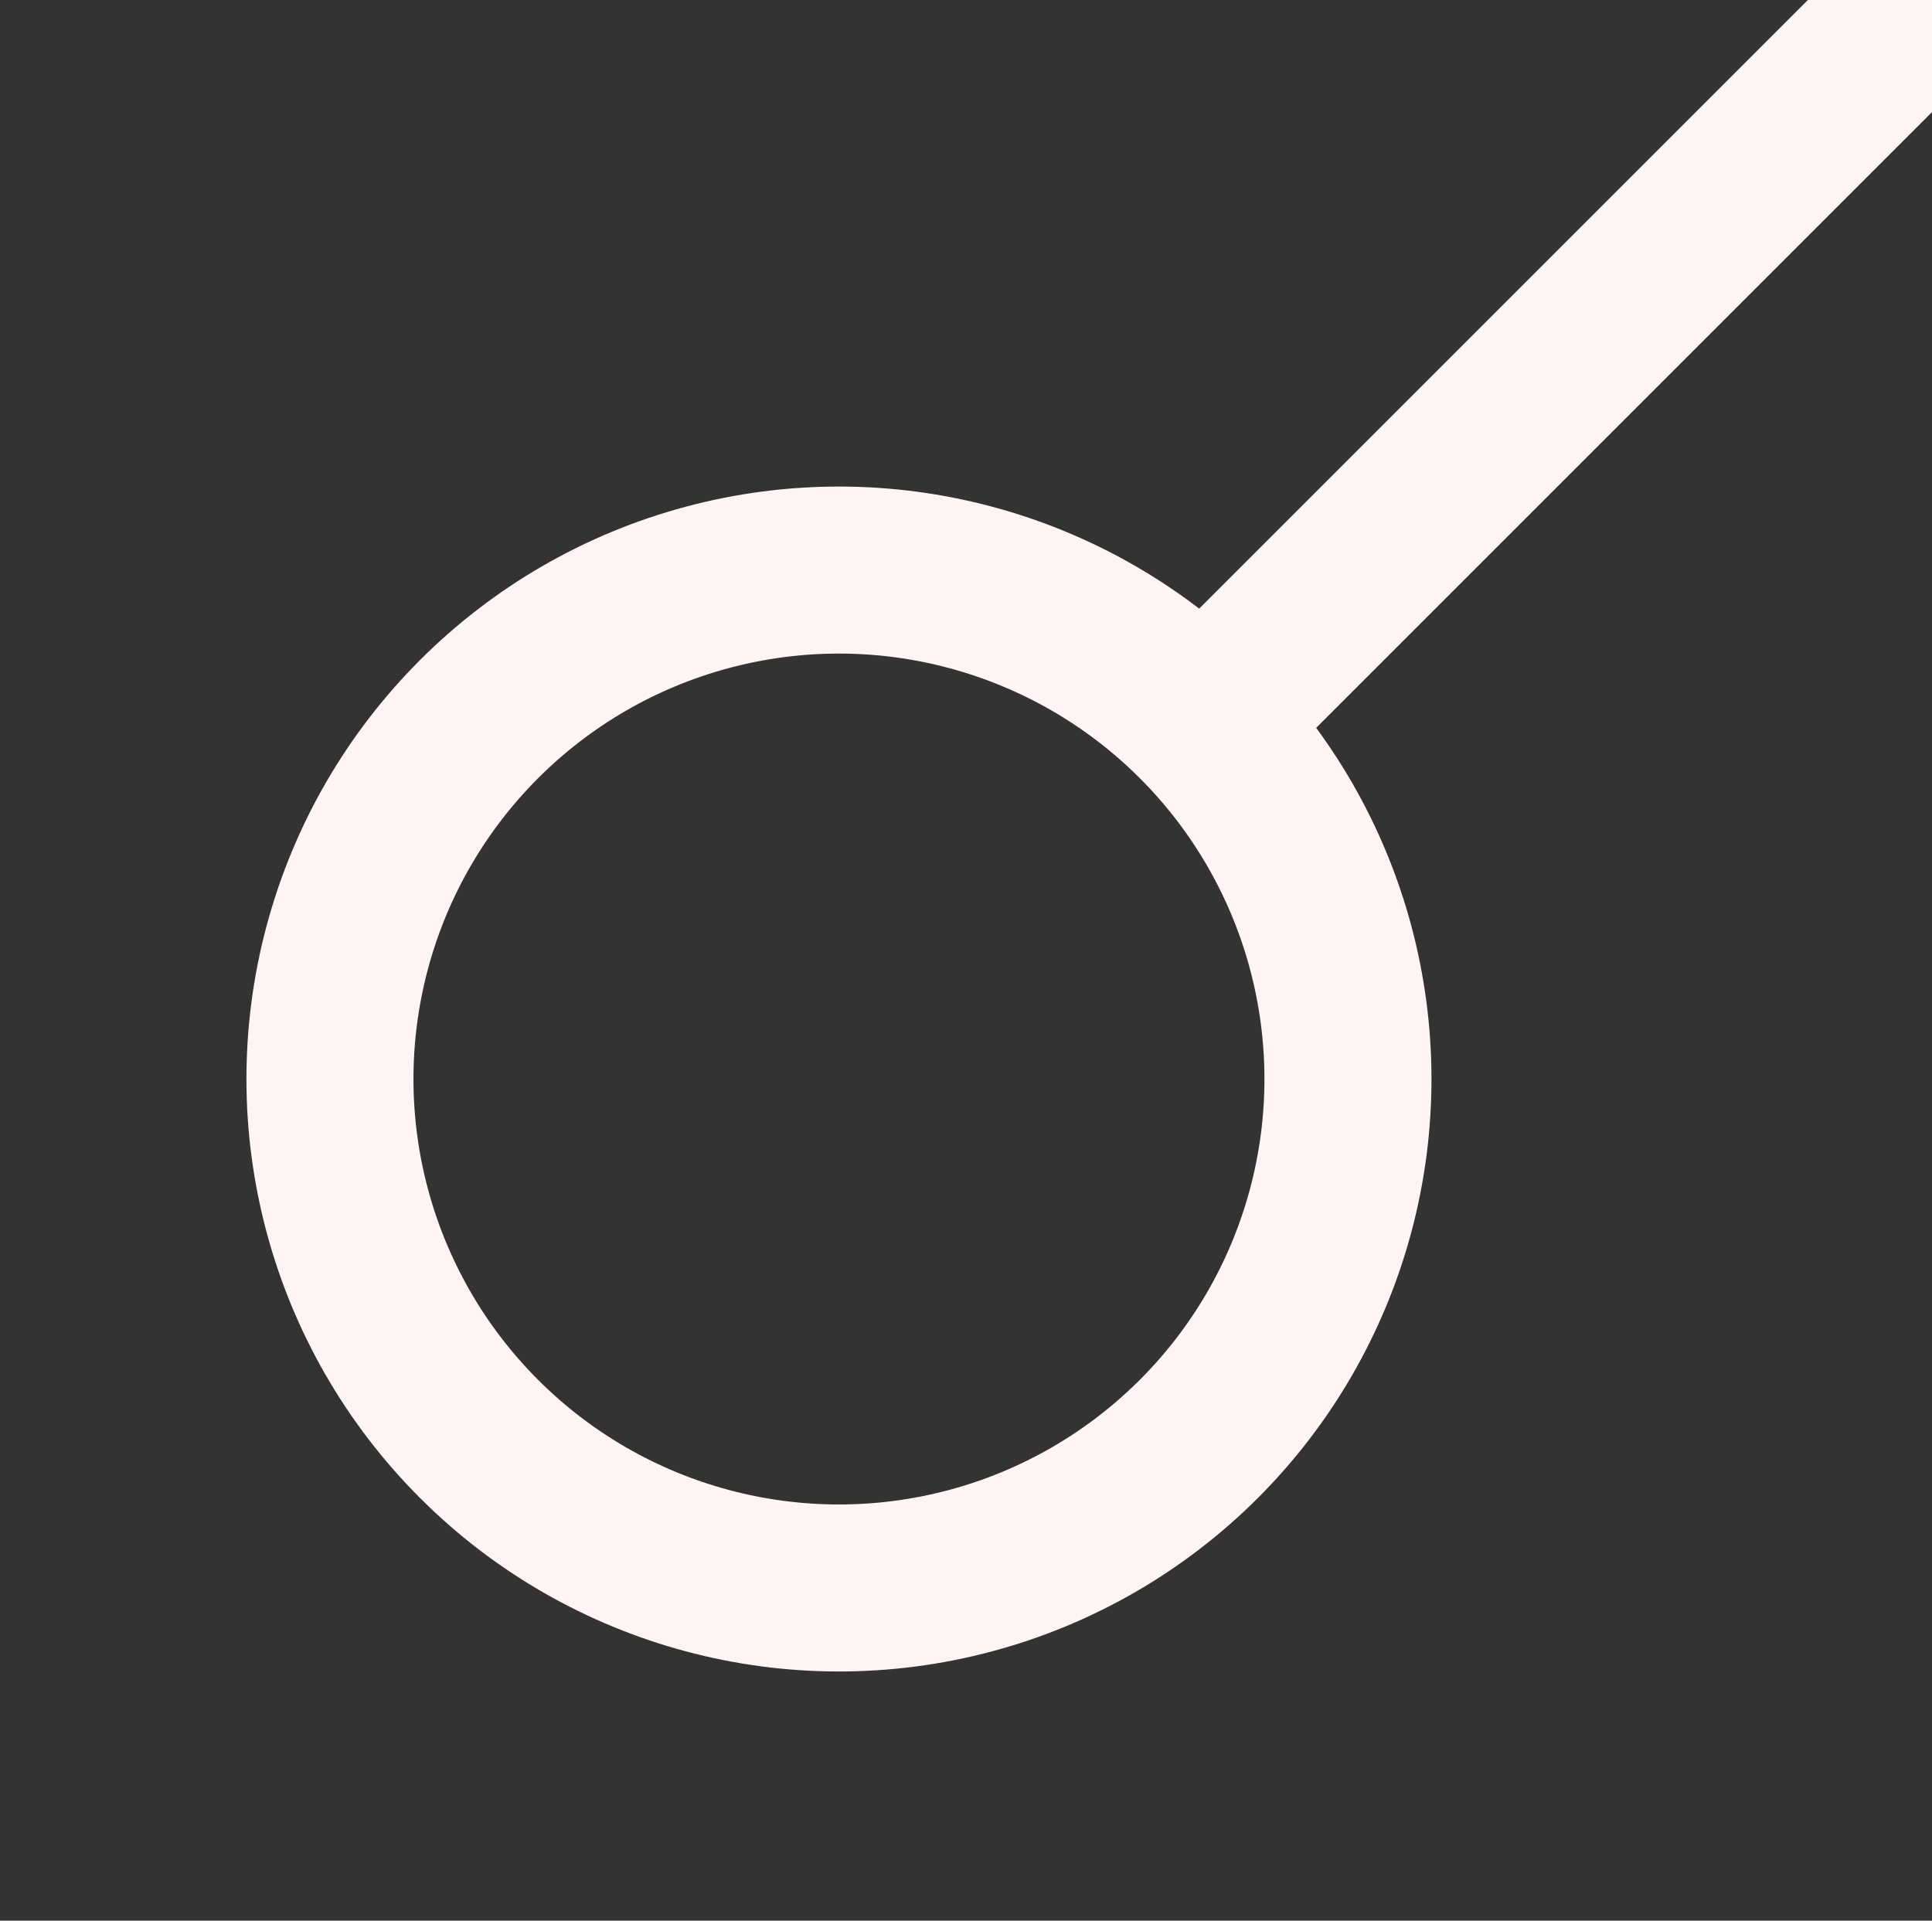 <svg width="347" height="345" viewBox="0 0 347 345" fill="none" xmlns="http://www.w3.org/2000/svg">
<rect x="0" y="0" width="347" height="345" fill="#333333" stroke="none"/>
<circle cx="150.682" cy="193.818" r="91.419" transform="rotate(-45 150.682 193.818)" stroke="#FEF4F4" stroke-width="30"/>
<line x1="214.008" y1="131.906" x2="351.008" y2="-5.094" stroke="#FEF4F4" stroke-width="30"/>
</svg>
